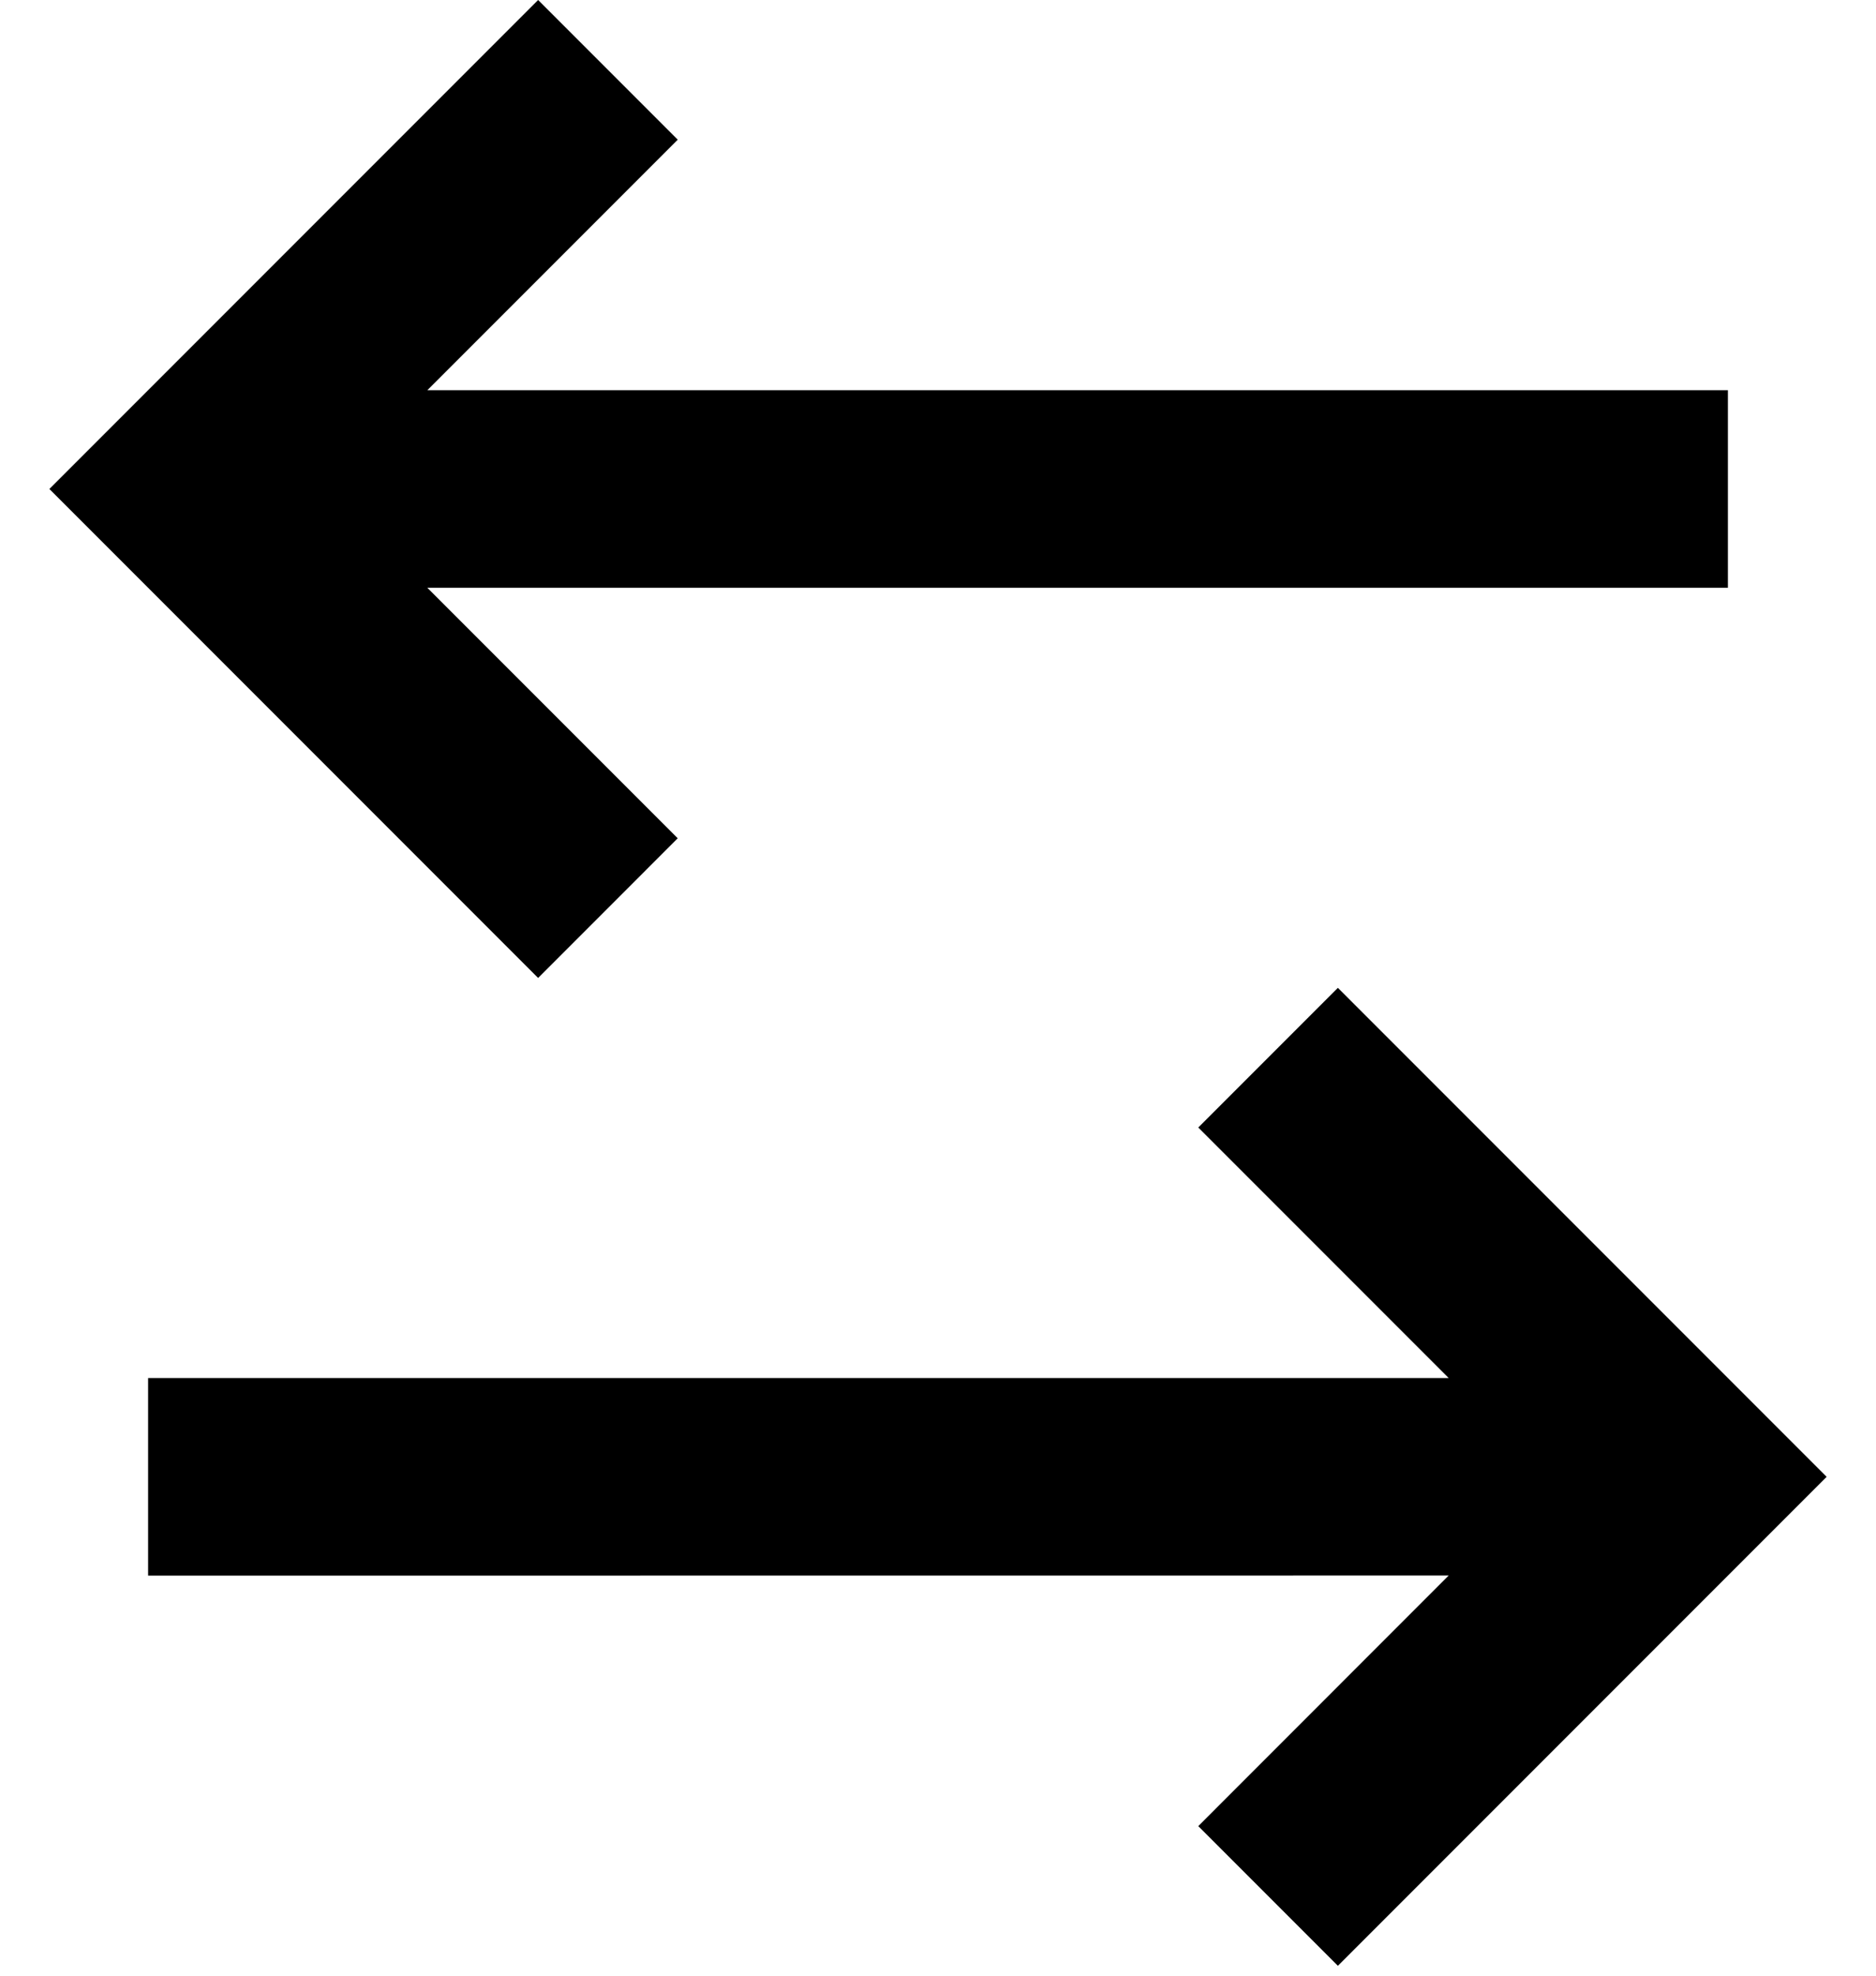 <svg width="19" height="20" viewBox="0 0 19 20" fill="none" xmlns="http://www.w3.org/2000/svg">
    <path
        d="M13.55 10L18.5 14.95L13.55 19.9L12.136 18.486L14.672 15.949L1.5 15.95V13.95H14.672L12.136 11.414L13.55 10ZM5.45 0L6.864 1.414L4.328 3.95H17.5V5.95H4.328L6.864 8.486L5.45 9.9L0.5 4.95L5.45 0Z"
        fill="currentColor" />
</svg>